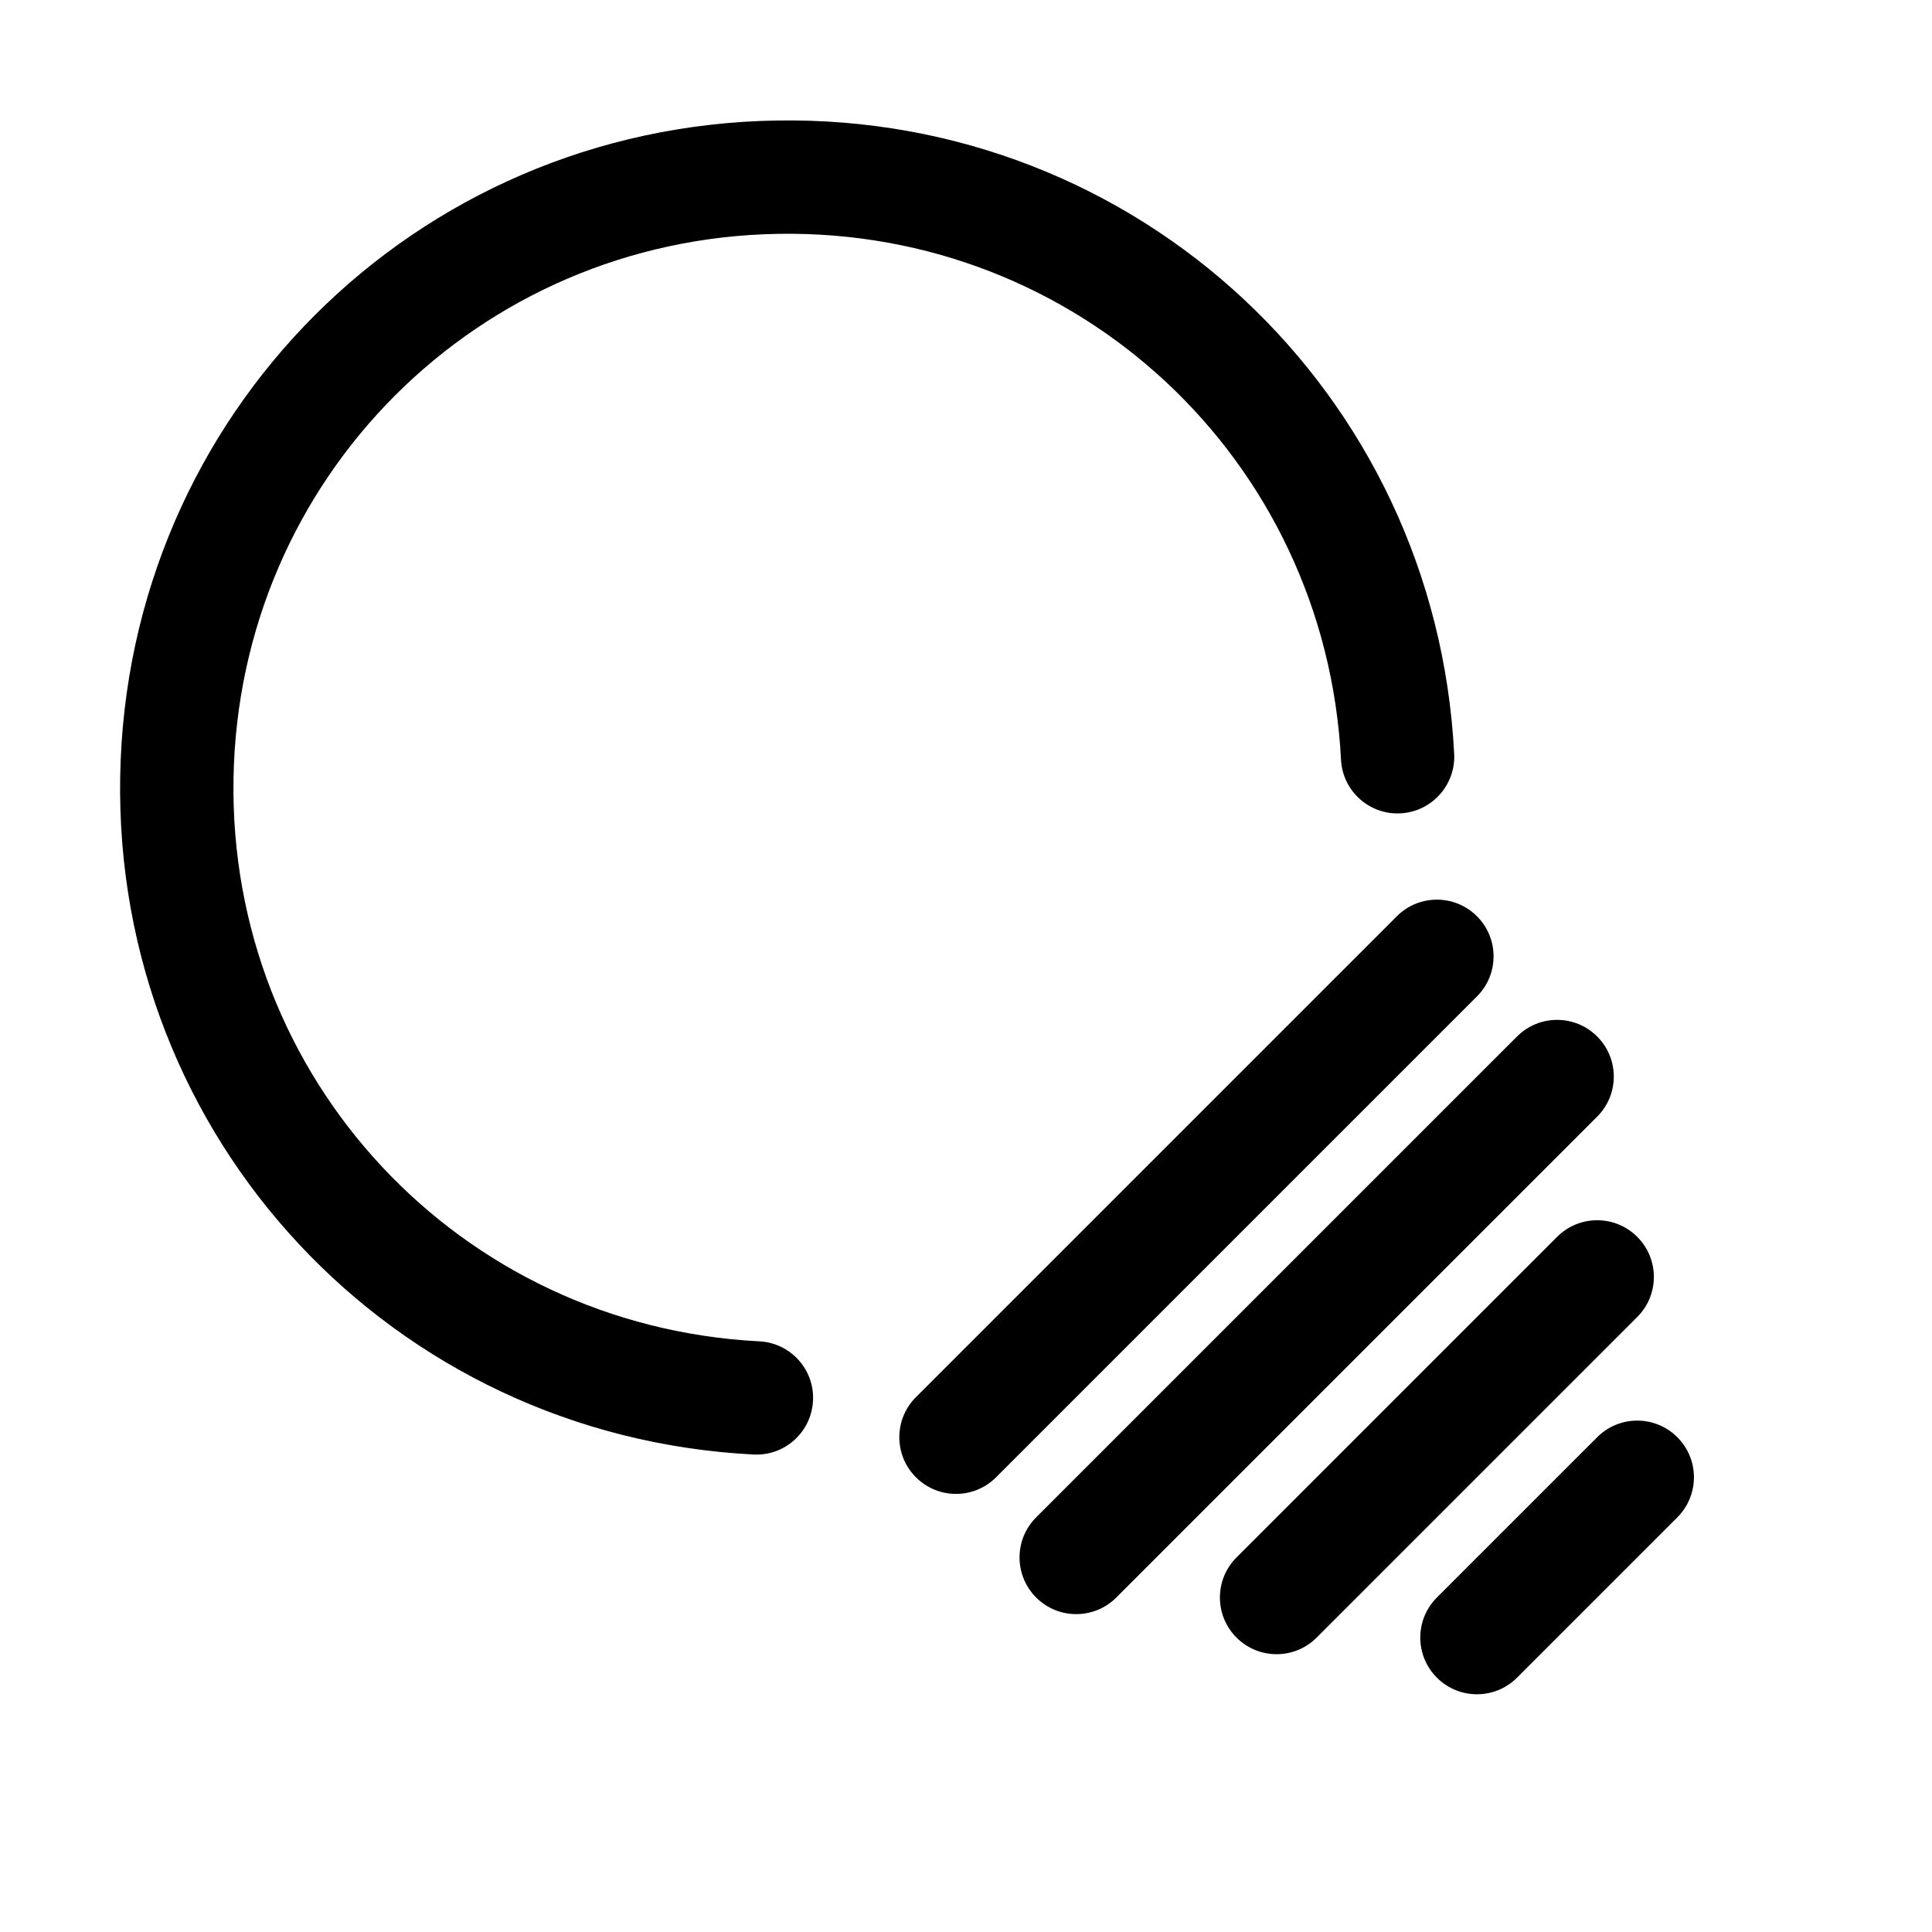 <svg version="1.1" height="300" width="300" xmlns="http://www.w3.org/2000/svg" xmlns:xlink="http://www.w3.org/1999/xlink">
  <g transform="scale(0.55) translate(-30, 120) rotate(-45, 150, 150)">		
			<path d="M352,368H160c-8.844,0-16-7.156-16-16s7.156-16,16-16h192c8.844,0,16,7.156,16,16S360.844,368,352,368z M368,400
		  c0-8.844-7.156-16-16-16H160c-8.844,0-16,7.156-16,16s7.156,16,16,16h192C360.844,416,368,408.844,368,400z M336,448
		  c0-8.844-7.156-16-16-16H192c-8.844,0-16,7.156-16,16s7.156,16,16,16h128C328.844,464,336,456.844,336,448z M138.719,316.188
		  c6.563-5.906,7.094-16.031,1.156-22.594c-56.813-62.969-53.563-158.438,7.406-217.344c60.969-58.938,156.5-58.938,217.438,0
		  c60.969,58.906,64.219,154.375,7.406,217.344c-5.938,6.563-5.406,16.688,1.156,22.594s16.688,5.375,22.594-1.156
		  c68.438-75.844,64.531-190.844-8.906-261.781c-73.406-71-188.469-71-261.938,0c-73.438,70.938-77.344,185.938-8.906,261.781
		  c3.156,3.5,7.5,5.281,11.875,5.281C131.813,320.313,135.656,318.938,138.719,316.188z M304,496c0-8.844-7.156-16-16-16h-64
		  c-8.844,0-16,7.156-16,16s7.156,16,16,16h64C296.844,512,304,504.844,304,496z"/>
		</g>
</svg>
